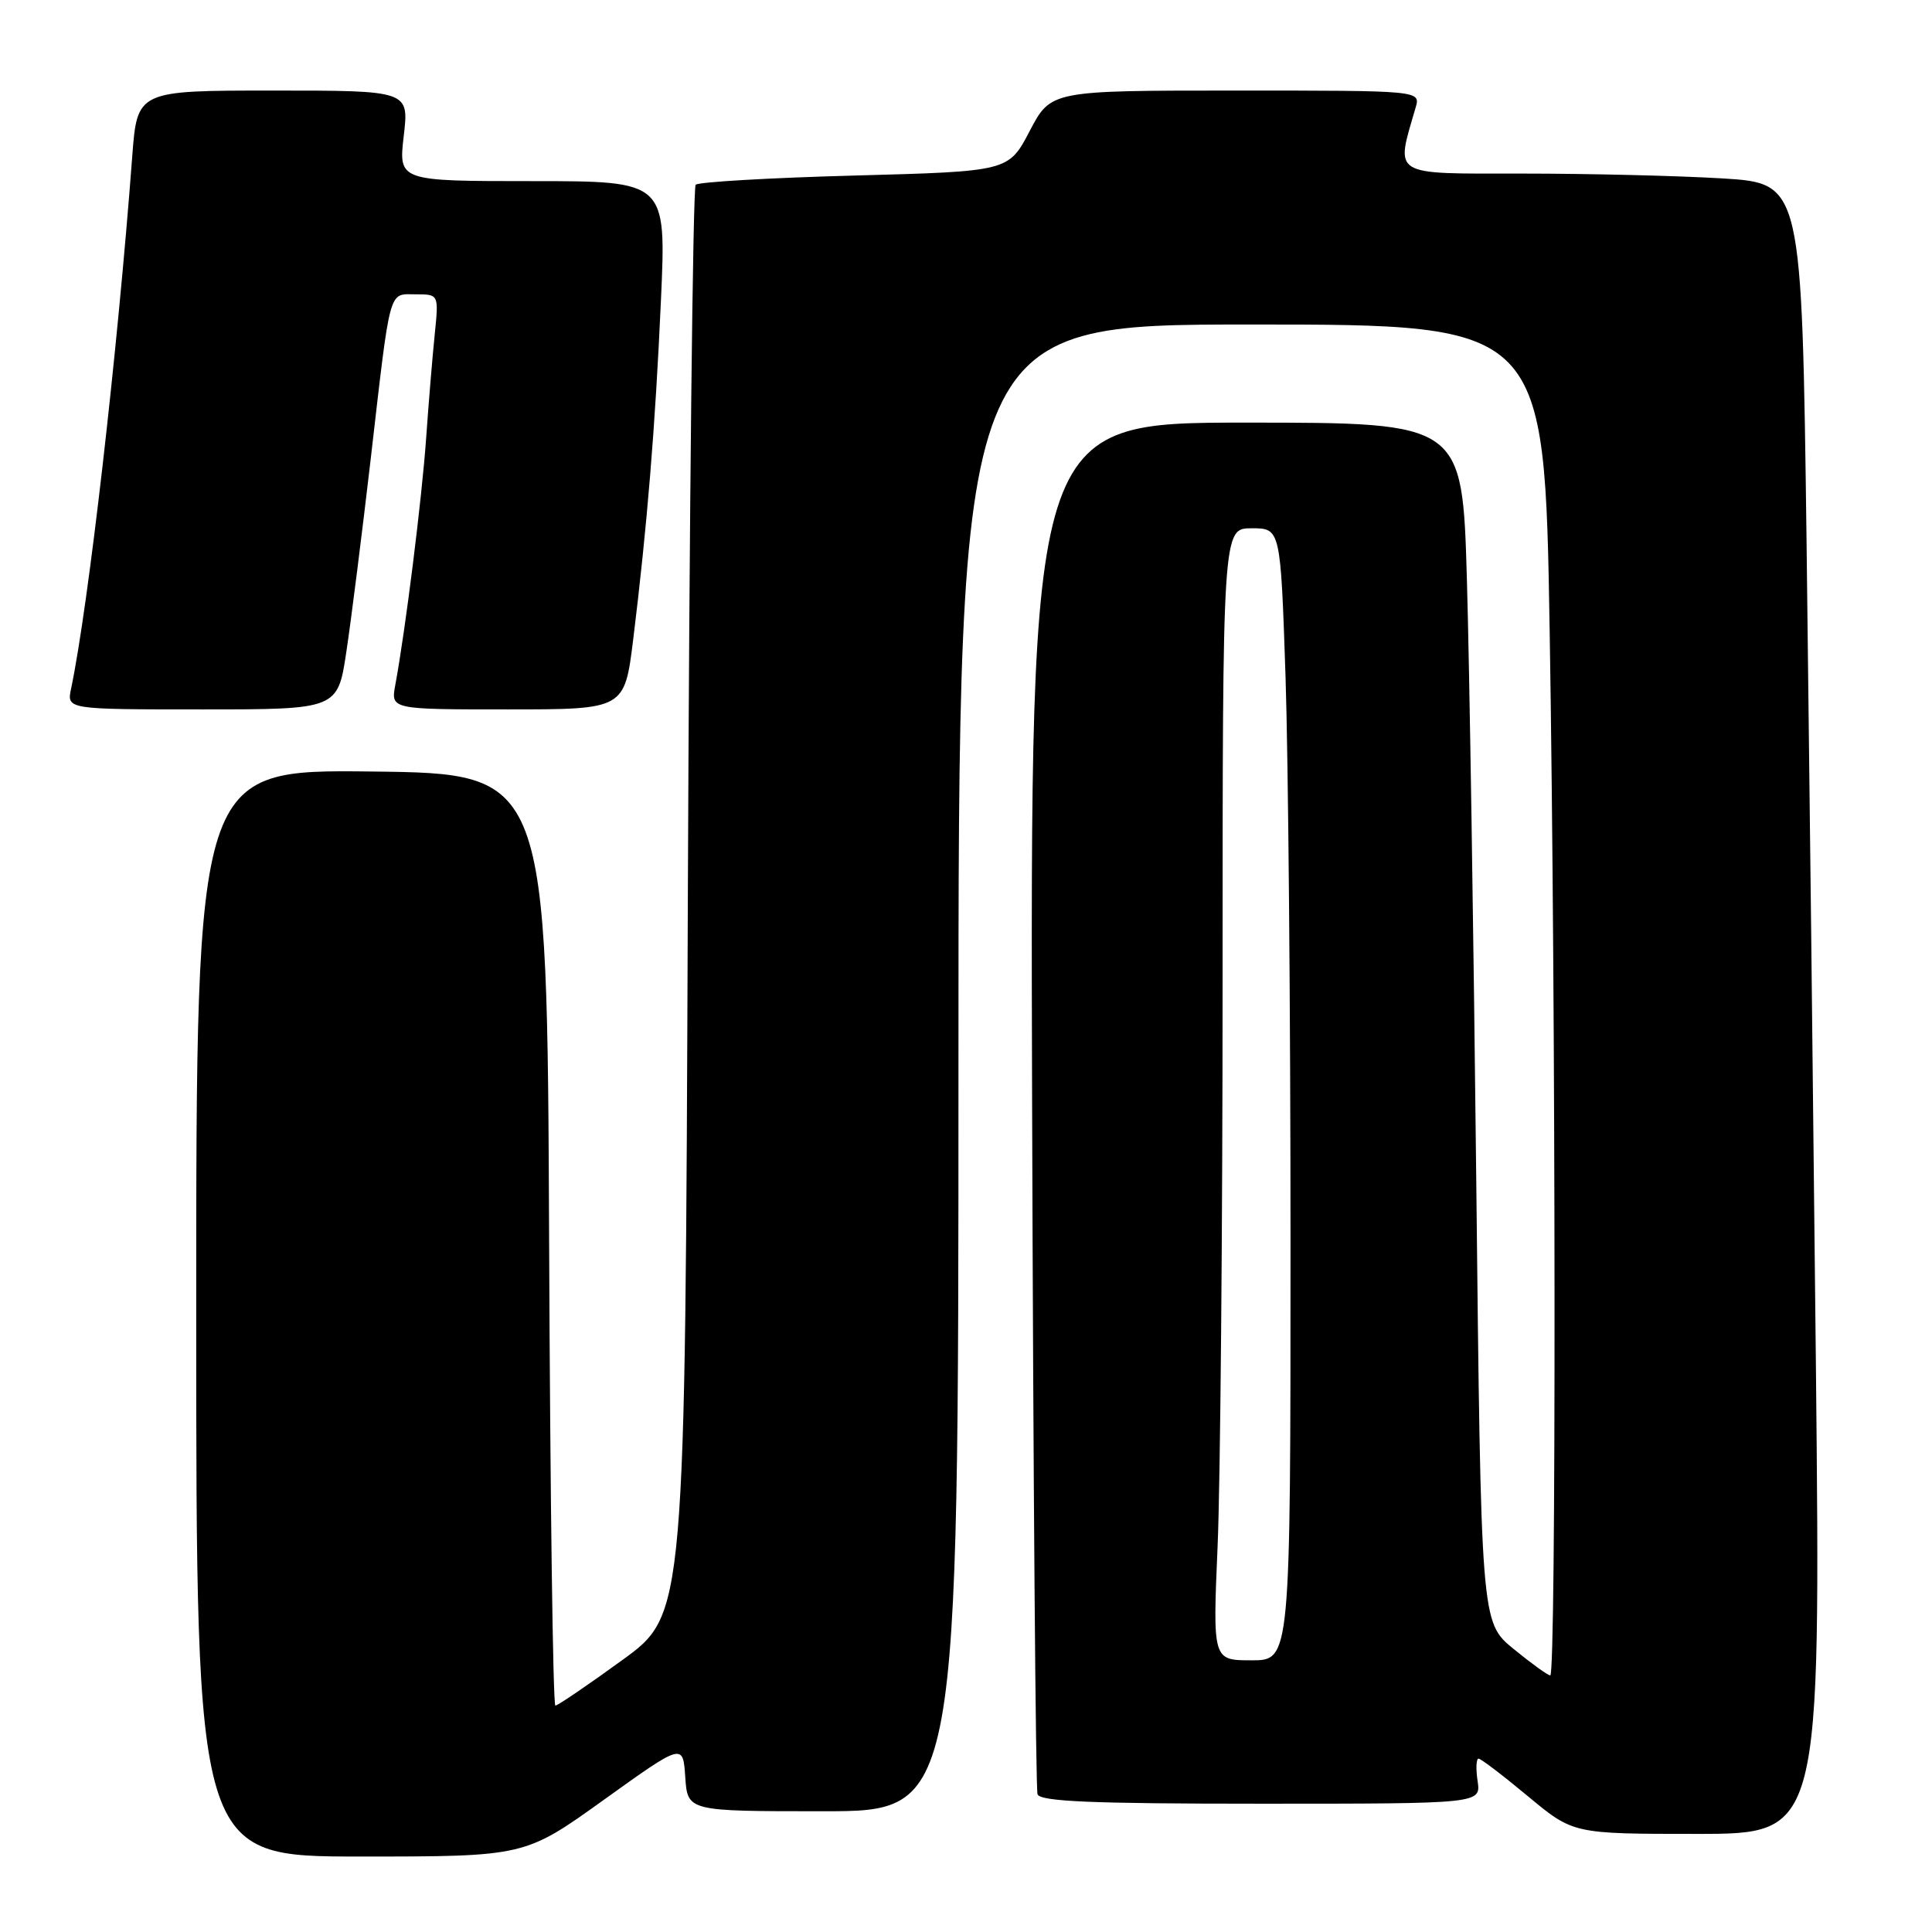 <?xml version="1.0" encoding="UTF-8" standalone="no"?>
<!DOCTYPE svg PUBLIC "-//W3C//DTD SVG 1.1//EN" "http://www.w3.org/Graphics/SVG/1.1/DTD/svg11.dtd" >
<svg xmlns="http://www.w3.org/2000/svg" xmlns:xlink="http://www.w3.org/1999/xlink" version="1.1" viewBox="0 0 256 256">
 <g >
 <path fill="currentColor"
d=" M 80.02 238.48 C 90.50 230.96 90.50 230.96 90.80 235.48 C 91.11 240.00 91.11 240.00 109.05 240.00 C 127.00 240.00 127.00 240.00 127.00 141.50 C 127.00 43.00 127.00 43.00 165.84 43.00 C 204.67 43.00 204.67 43.00 205.34 83.66 C 206.16 133.85 206.21 222.00 205.42 222.00 C 205.10 222.00 202.90 220.41 200.54 218.48 C 196.24 214.95 196.24 214.95 195.61 156.23 C 195.26 123.93 194.71 88.16 194.37 76.75 C 193.77 56.00 193.77 56.00 165.13 56.00 C 136.50 56.00 136.50 56.00 136.76 146.25 C 136.91 195.89 137.23 237.06 137.48 237.75 C 137.83 238.71 144.68 239.00 167.08 239.00 C 196.23 239.00 196.23 239.00 195.79 236.00 C 195.54 234.35 195.61 233.01 195.92 233.03 C 196.24 233.04 199.19 235.29 202.48 238.03 C 208.46 243.00 208.46 243.00 224.85 243.00 C 241.24 243.00 241.24 243.00 240.62 181.25 C 240.27 147.29 239.71 98.08 239.38 71.89 C 238.76 24.29 238.76 24.29 228.23 23.64 C 222.43 23.29 210.50 23.00 201.71 23.00 C 184.16 23.00 184.90 23.46 187.58 14.25 C 188.23 12.00 188.23 12.00 163.74 12.00 C 139.25 12.00 139.25 12.00 136.44 17.36 C 133.64 22.71 133.64 22.71 113.25 23.26 C 102.04 23.56 92.56 24.11 92.18 24.48 C 91.81 24.86 91.34 67.64 91.14 119.54 C 90.79 213.92 90.79 213.92 82.47 219.96 C 77.90 223.28 73.90 226.00 73.59 226.00 C 73.27 226.00 72.90 198.21 72.76 164.25 C 72.50 102.50 72.50 102.50 49.25 102.23 C 26.00 101.96 26.00 101.96 26.00 173.98 C 26.00 246.00 26.00 246.00 47.77 246.00 C 69.54 246.00 69.54 246.00 80.02 238.48 Z  M 45.91 86.25 C 46.55 81.99 47.98 70.62 49.10 61.00 C 51.79 37.70 51.44 39.00 55.09 39.00 C 58.14 39.00 58.14 39.00 57.61 44.25 C 57.31 47.14 56.80 53.33 56.47 58.00 C 55.91 66.03 53.71 83.62 52.38 90.75 C 51.78 94.00 51.78 94.00 67.27 94.00 C 82.75 94.00 82.75 94.00 83.90 84.75 C 85.74 69.82 86.83 56.56 87.58 39.75 C 88.29 24.00 88.29 24.00 70.55 24.00 C 52.80 24.00 52.80 24.00 53.50 18.00 C 54.20 12.00 54.20 12.00 36.19 12.00 C 18.18 12.00 18.18 12.00 17.52 20.75 C 15.57 46.74 11.71 80.34 9.42 91.25 C 8.84 94.00 8.84 94.00 26.80 94.00 C 44.76 94.00 44.76 94.00 45.91 86.25 Z  M 161.34 204.84 C 161.70 196.50 162.00 162.75 162.00 129.84 C 162.00 70.00 162.00 70.00 165.84 70.00 C 169.68 70.00 169.68 70.00 170.34 89.66 C 170.70 100.47 171.00 134.22 171.00 164.66 C 171.00 220.00 171.00 220.00 165.84 220.00 C 160.69 220.00 160.69 220.00 161.34 204.84 Z "/>
</g>
</svg>